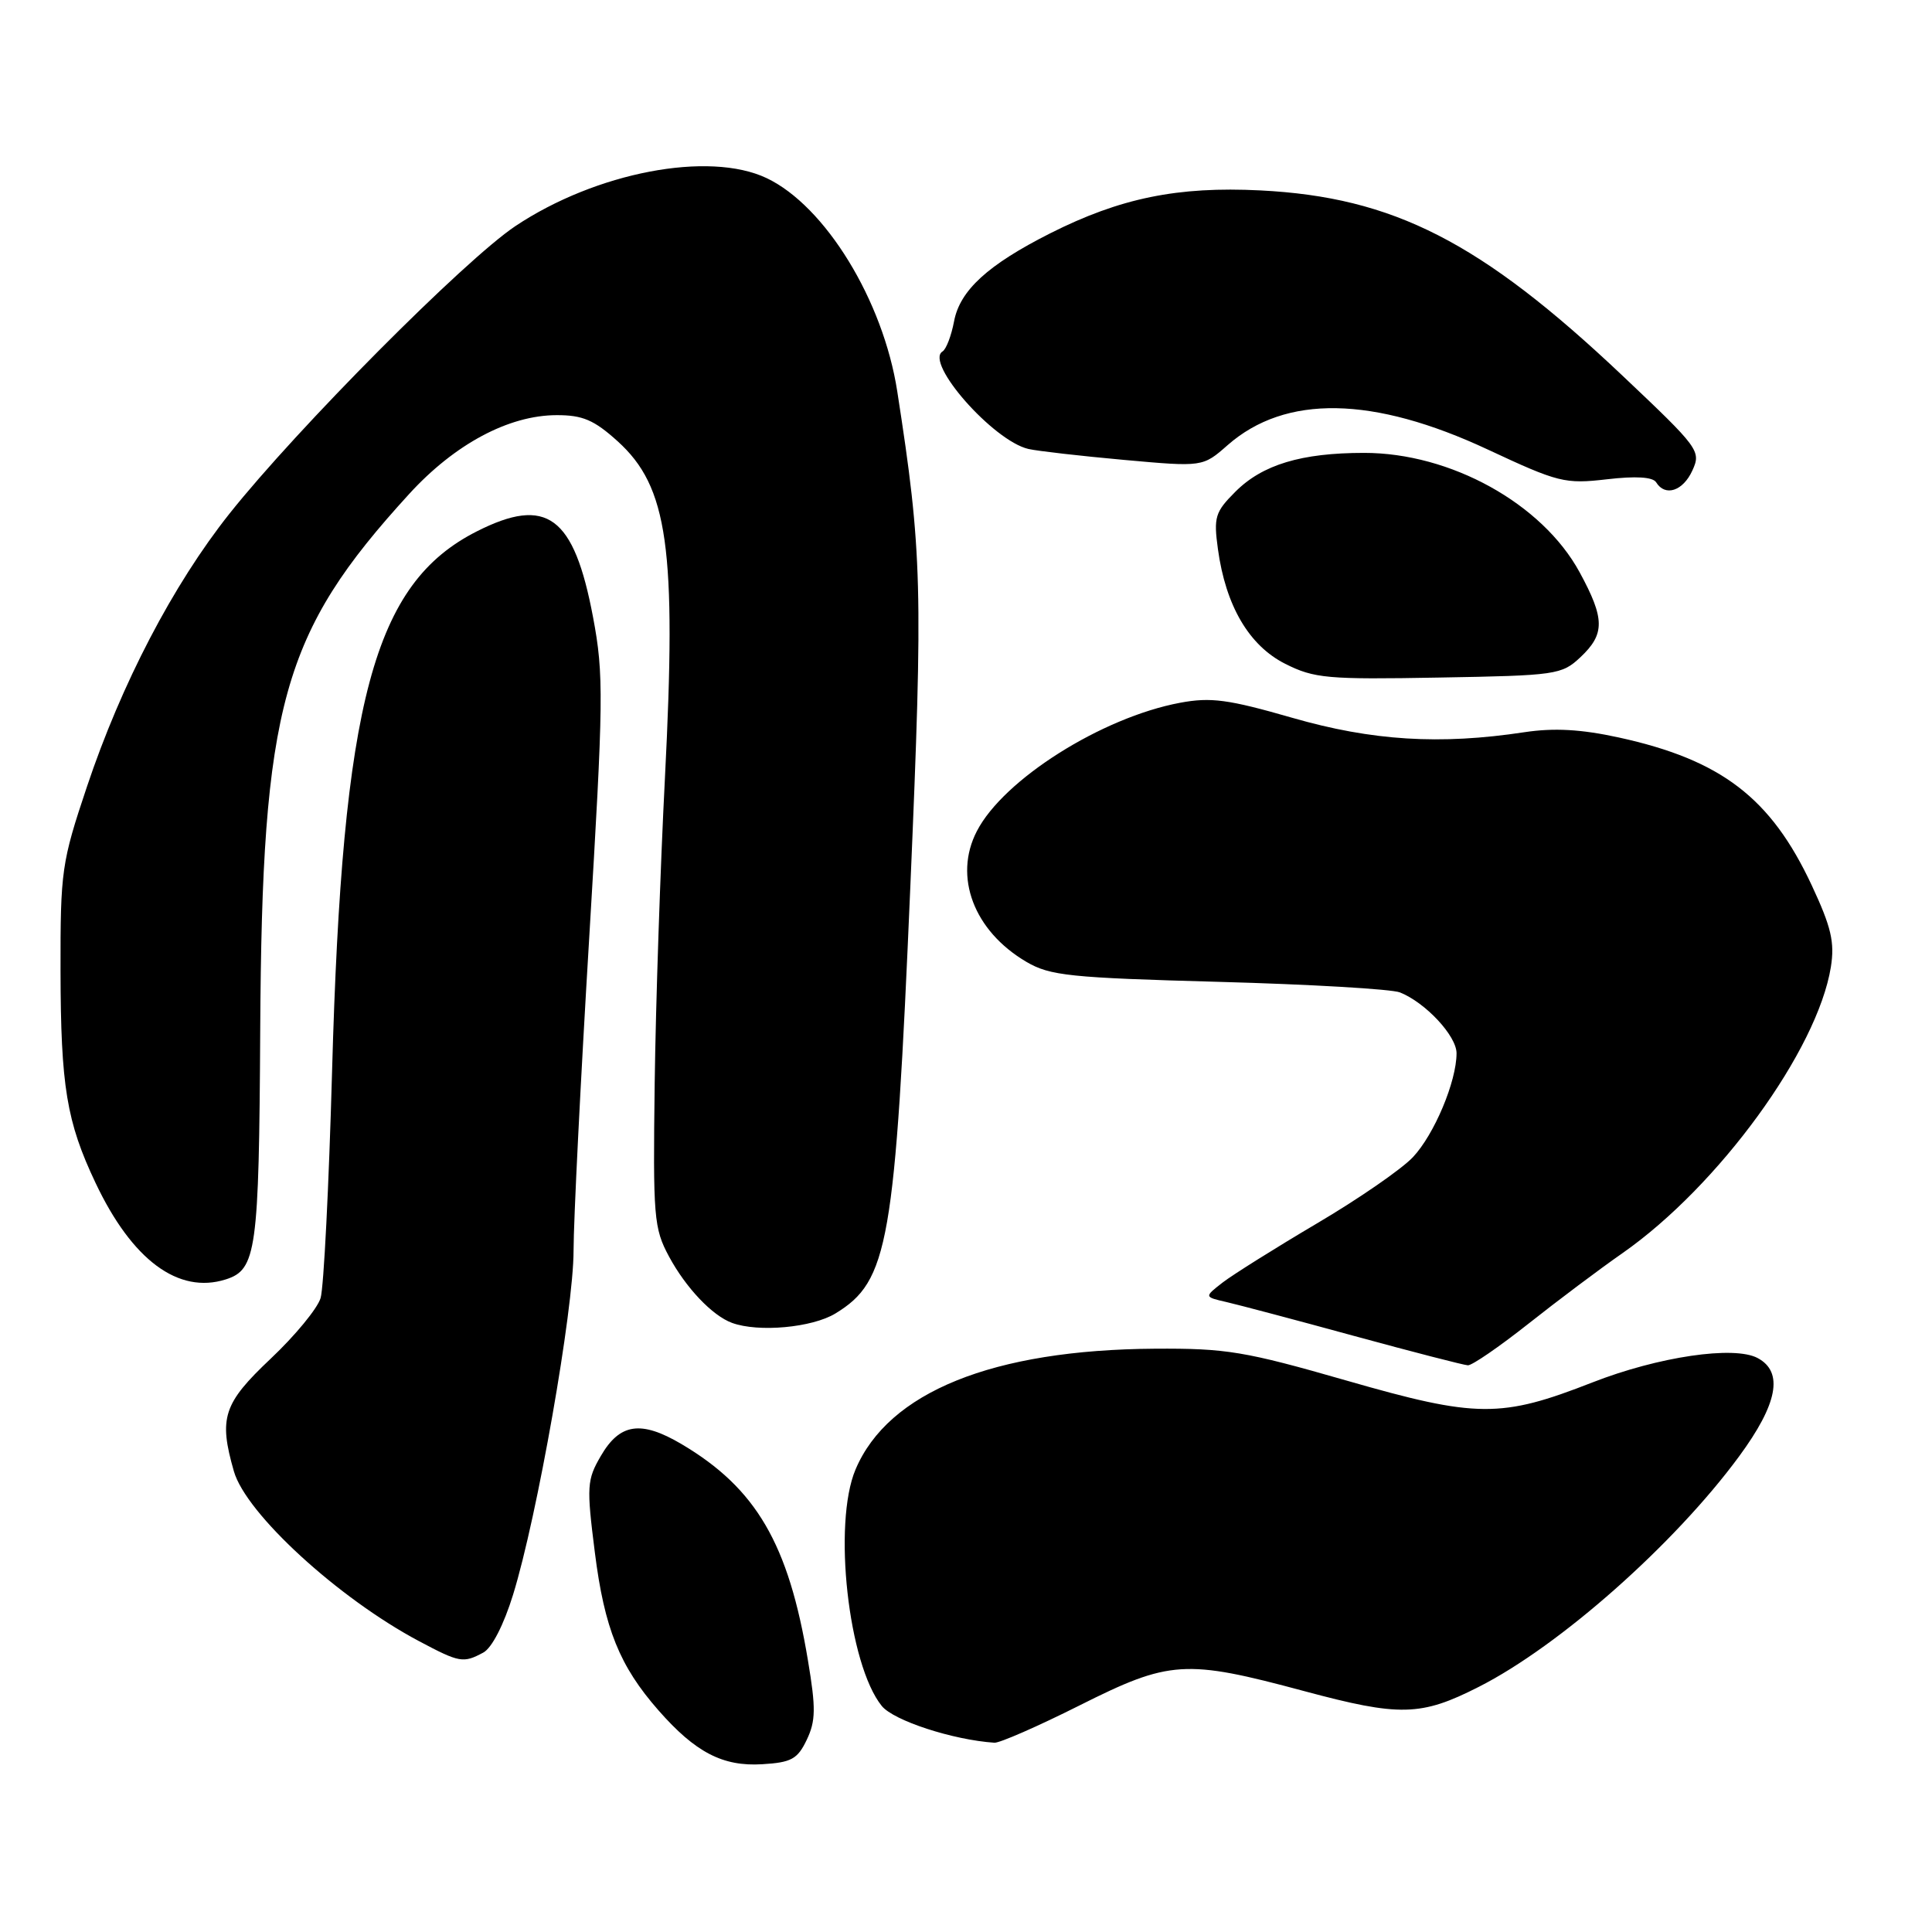 <?xml version="1.0" encoding="UTF-8" standalone="no"?>
<!DOCTYPE svg PUBLIC "-//W3C//DTD SVG 1.1//EN" "http://www.w3.org/Graphics/SVG/1.1/DTD/svg11.dtd" >
<svg xmlns="http://www.w3.org/2000/svg" xmlns:xlink="http://www.w3.org/1999/xlink" version="1.1" viewBox="0 0 256 256">
 <g >
 <path fill="currentColor"
d=" M 106.90 230.53 C 108.09 228.04 108.12 226.35 107.06 220.03 C 104.49 204.55 100.20 197.20 90.29 191.34 C 84.93 188.18 82.13 188.59 79.62 192.91 C 77.77 196.08 77.71 196.94 78.82 205.70 C 80.09 215.79 82.10 220.77 87.26 226.64 C 92.14 232.20 95.77 234.09 100.99 233.77 C 104.86 233.54 105.68 233.09 106.90 230.53 Z  M 143.00 226.00 C 155.01 219.97 157.03 219.84 172.81 224.08 C 185.47 227.48 188.28 227.42 195.94 223.52 C 206.66 218.09 221.87 204.62 230.43 192.99 C 235.56 186.02 236.36 181.80 232.90 179.95 C 229.79 178.28 219.74 179.76 211.00 183.18 C 198.88 187.92 195.70 187.90 178.45 182.94 C 164.92 179.05 162.50 178.65 153.00 178.71 C 131.56 178.85 117.70 184.45 113.36 194.72 C 110.33 201.89 112.40 220.57 116.84 226.05 C 118.41 227.99 126.26 230.55 131.77 230.92 C 132.47 230.96 137.52 228.75 143.00 226.00 Z  M 64.03 218.98 C 65.17 218.38 66.75 215.30 67.98 211.32 C 71.19 200.95 76.00 173.57 76.00 165.72 C 76.00 161.81 76.93 143.19 78.07 124.33 C 79.98 92.56 80.02 89.43 78.58 81.77 C 76.05 68.36 72.46 65.71 63.18 70.41 C 49.51 77.33 45.36 92.83 44.00 142.00 C 43.58 157.12 42.90 170.62 42.48 172.00 C 42.07 173.38 39.09 176.99 35.87 180.03 C 29.58 185.97 28.96 187.87 30.99 194.95 C 32.59 200.56 44.81 211.77 55.52 217.46 C 60.90 220.32 61.38 220.40 64.03 218.98 Z  M 202.50 175.42 C 206.35 172.37 211.97 168.15 215.00 166.04 C 227.74 157.13 240.83 139.14 242.60 128.13 C 243.12 124.85 242.65 122.84 240.06 117.30 C 234.65 105.72 228.08 100.69 214.50 97.72 C 209.50 96.63 205.93 96.43 202.00 97.02 C 190.79 98.72 181.81 98.16 171.22 95.11 C 162.75 92.67 160.44 92.36 156.37 93.12 C 145.99 95.06 132.97 103.28 129.44 110.13 C 126.31 116.16 129.04 123.36 136.00 127.45 C 139.14 129.29 141.75 129.56 161.50 130.10 C 173.60 130.43 184.40 131.06 185.50 131.50 C 188.89 132.85 193.00 137.26 193.00 139.56 C 193.00 143.31 190.04 150.34 187.21 153.34 C 185.72 154.92 180.00 158.87 174.50 162.11 C 169.00 165.36 163.39 168.88 162.02 169.93 C 159.55 171.85 159.55 171.85 162.52 172.53 C 164.16 172.91 171.80 174.93 179.50 177.04 C 187.20 179.14 193.95 180.88 194.50 180.91 C 195.05 180.94 198.65 178.46 202.50 175.42 Z  M 110.70 174.04 C 117.74 169.75 118.60 164.82 120.63 117.34 C 122.32 77.79 122.20 73.17 118.89 51.85 C 117.02 39.80 109.35 27.29 101.58 23.60 C 93.92 19.97 78.98 22.83 68.29 29.96 C 61.56 34.46 39.39 56.76 30.40 68.07 C 22.93 77.48 16.09 90.59 11.51 104.27 C 8.16 114.27 8.00 115.39 8.02 128.63 C 8.05 143.95 8.82 148.64 12.66 156.74 C 17.50 166.97 23.64 171.52 29.91 169.53 C 33.98 168.24 34.32 165.78 34.48 136.51 C 34.72 93.37 37.35 83.91 54.22 65.45 C 60.25 58.85 67.41 55.02 73.75 55.01 C 77.20 55.00 78.72 55.65 81.83 58.46 C 88.52 64.51 89.66 72.63 88.11 103.03 C 87.50 114.84 86.89 133.05 86.75 143.50 C 86.52 161.31 86.63 162.75 88.65 166.50 C 90.88 170.64 94.39 174.34 97.00 175.29 C 100.50 176.57 107.62 175.92 110.70 174.04 Z  M 209.42 87.08 C 212.68 84.01 212.66 81.99 209.31 75.83 C 204.36 66.73 192.21 60.00 180.74 60.01 C 172.43 60.01 167.28 61.57 163.70 65.15 C 161.01 67.84 160.80 68.52 161.38 72.75 C 162.41 80.27 165.50 85.54 170.30 87.96 C 174.14 89.89 175.87 90.05 190.67 89.78 C 206.22 89.51 206.94 89.41 209.42 87.08 Z  M 224.25 62.34 C 225.43 59.76 225.13 59.37 214.98 49.77 C 196.23 32.04 184.65 26.12 167.00 25.23 C 156.04 24.68 148.44 26.24 139.17 30.91 C 130.89 35.09 127.19 38.48 126.42 42.57 C 126.06 44.47 125.38 46.27 124.89 46.57 C 122.49 48.05 131.61 58.41 136.27 59.49 C 137.50 59.77 143.20 60.42 148.94 60.94 C 159.37 61.88 159.37 61.88 162.67 58.98 C 170.33 52.26 181.93 52.46 197.15 59.57 C 206.50 63.94 207.36 64.15 212.91 63.51 C 216.75 63.06 219.01 63.20 219.45 63.91 C 220.64 65.85 223.01 65.07 224.25 62.34 Z "/>
</g>
</svg>